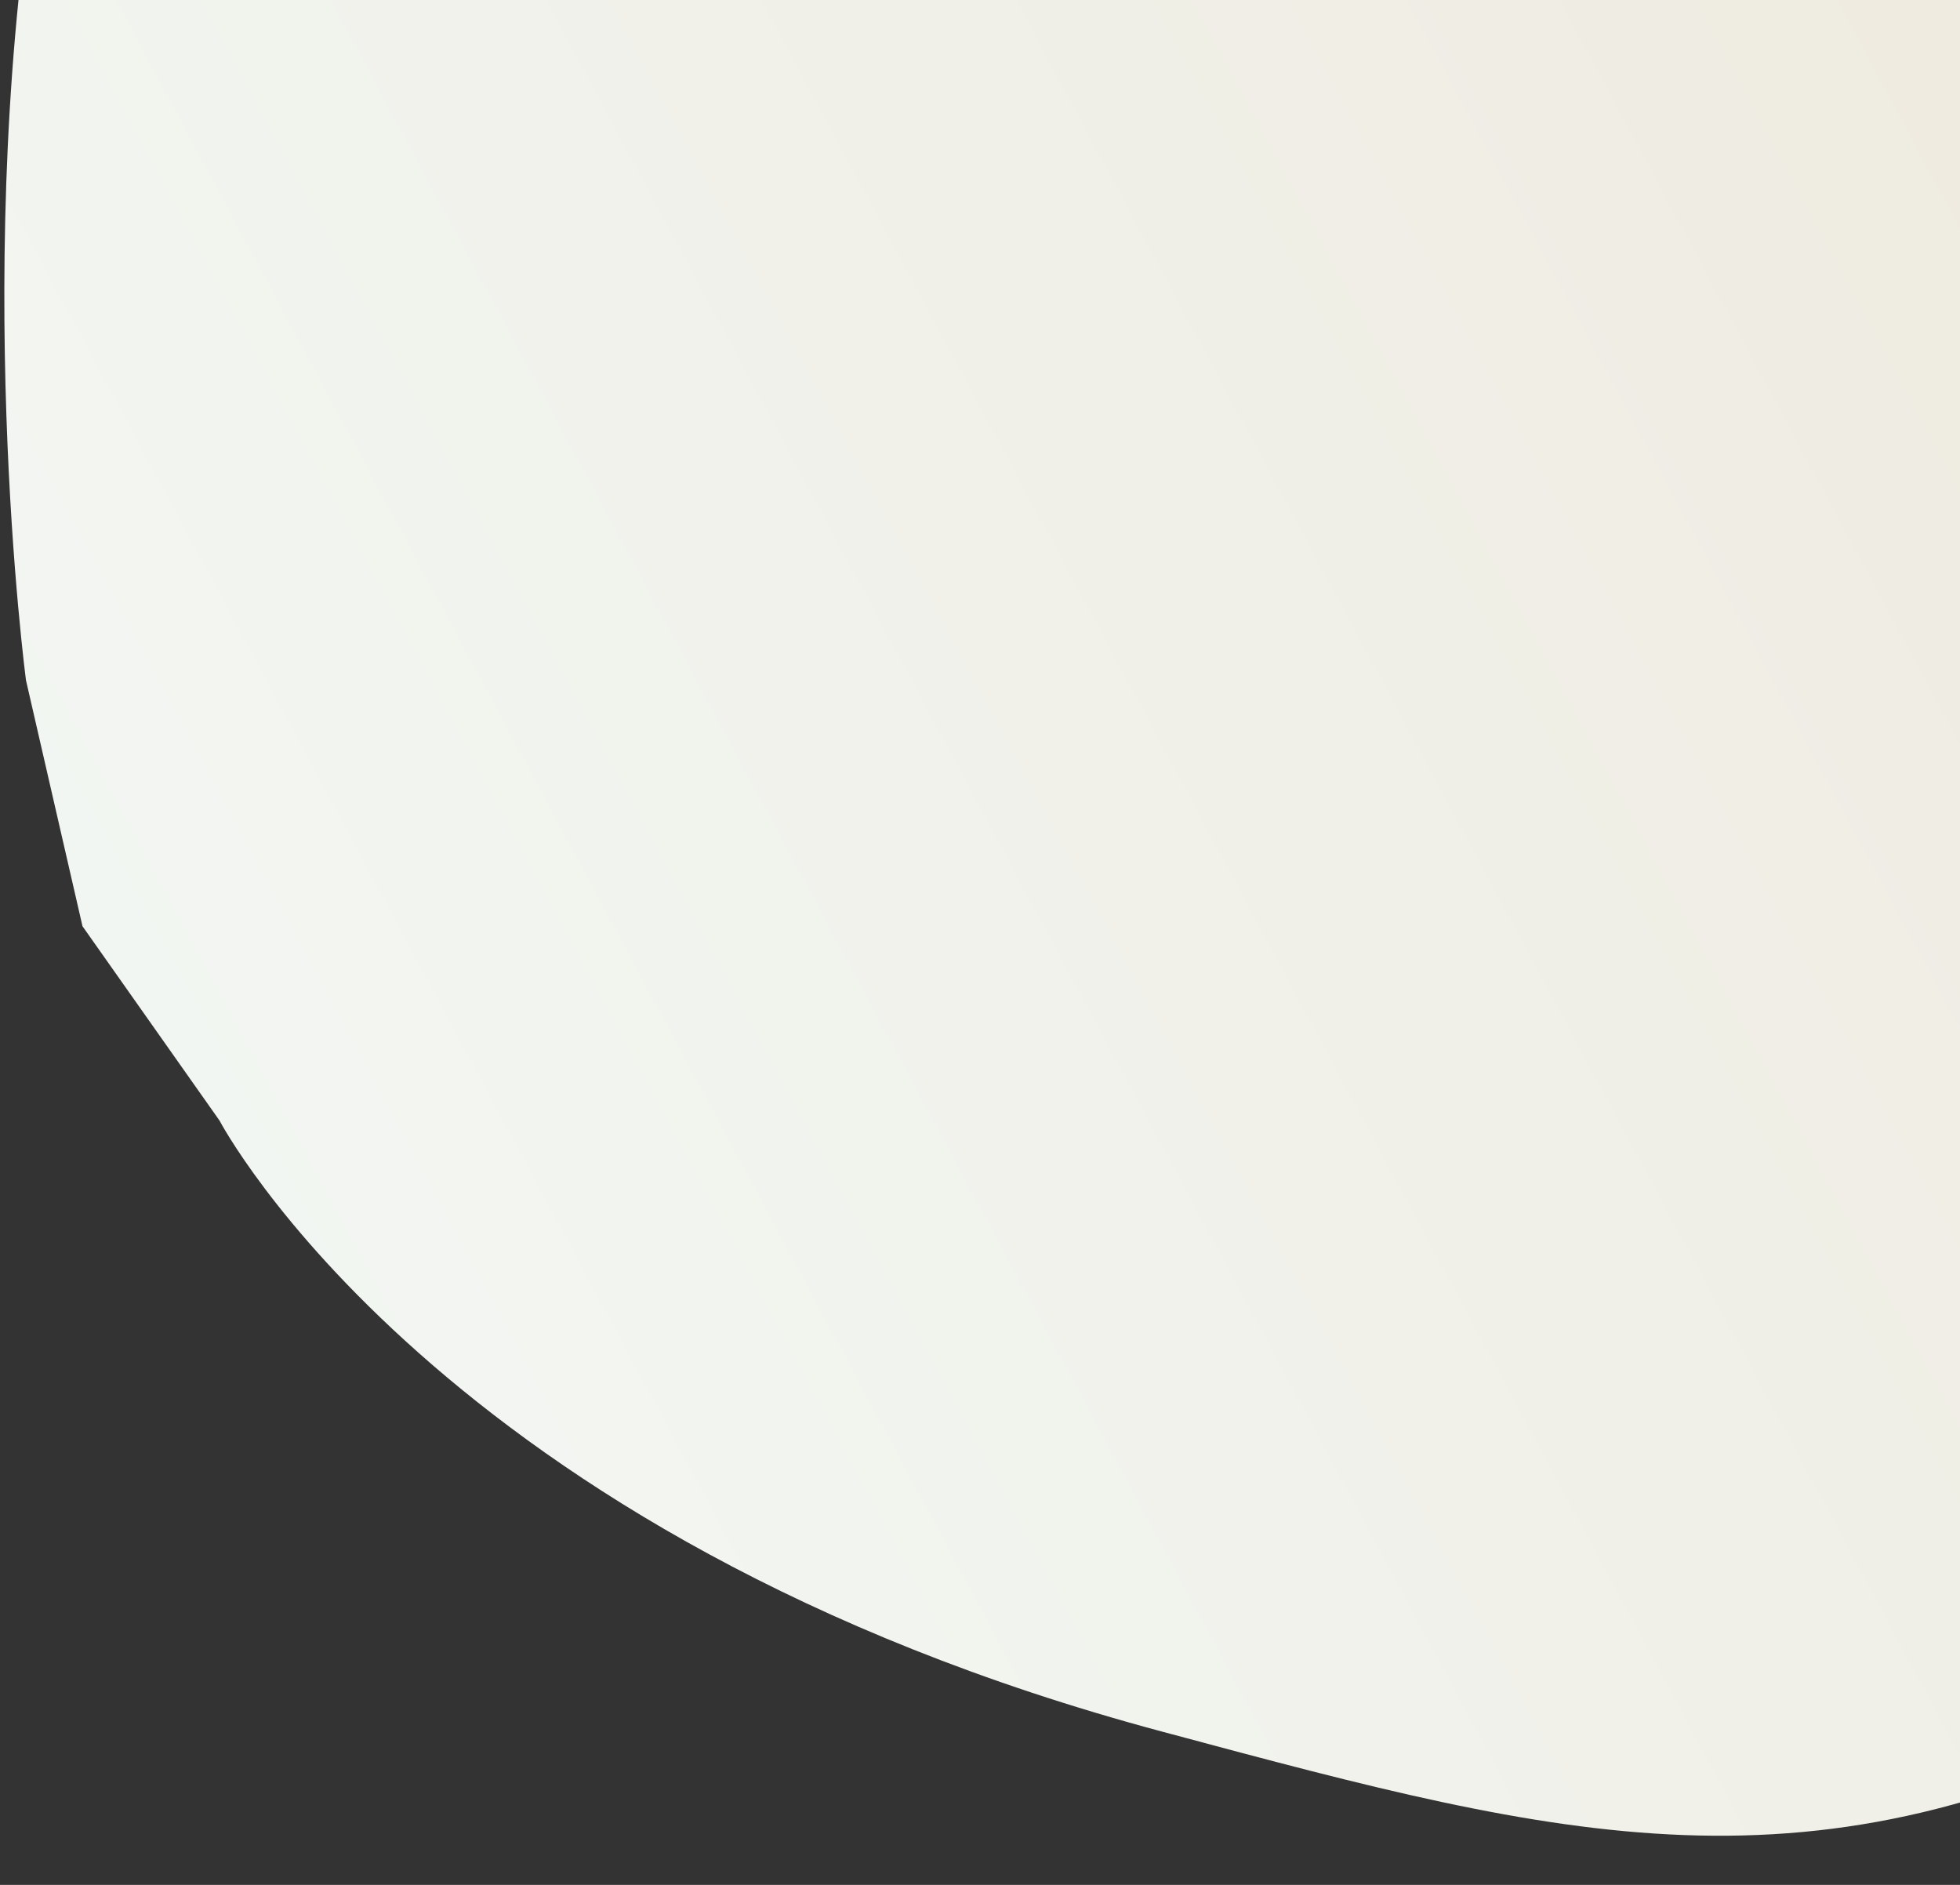 <svg width="10%" height="300" viewBox="0 0 312 300" fill="none" xmlns="http://www.w3.org/2000/svg">
<rect x="0" y="0" width="312" height="300" fill="#333333" stroke="none"/>
<path d="M184.888 275.579C69.684 244.71 34.949 178.359 34.949 178.359L13.132 147.42L4.139 108.283C4.139 108.283 -32.037 -164.073 129.913 -139.254C291.863 -114.435 511.236 -109.638 563.688 -38.407C616.139 32.824 574.22 71.802 542.031 93.362C509.841 114.921 480.677 152.674 516.635 188.14C552.593 223.605 563.13 279.542 512.894 296.556C462.659 313.57 405.517 241.399 346.91 272.555C288.824 303.435 248.267 292.566 186.552 276.025L184.888 275.579Z" fill="url(#paint0_linear_2_30)"/>
<defs>
<linearGradient id="paint0_linear_2_30" x1="634.109" y1="93.939" x2="-3.561" y2="436.871" gradientUnits="userSpaceOnUse">
<stop stop-color="#E05C34"/>
<stop offset="0" stop-color="#ECE3D4"/>
<stop offset="1" stop-color="#F4FBFA"/>
</linearGradient>
</defs>
</svg>
